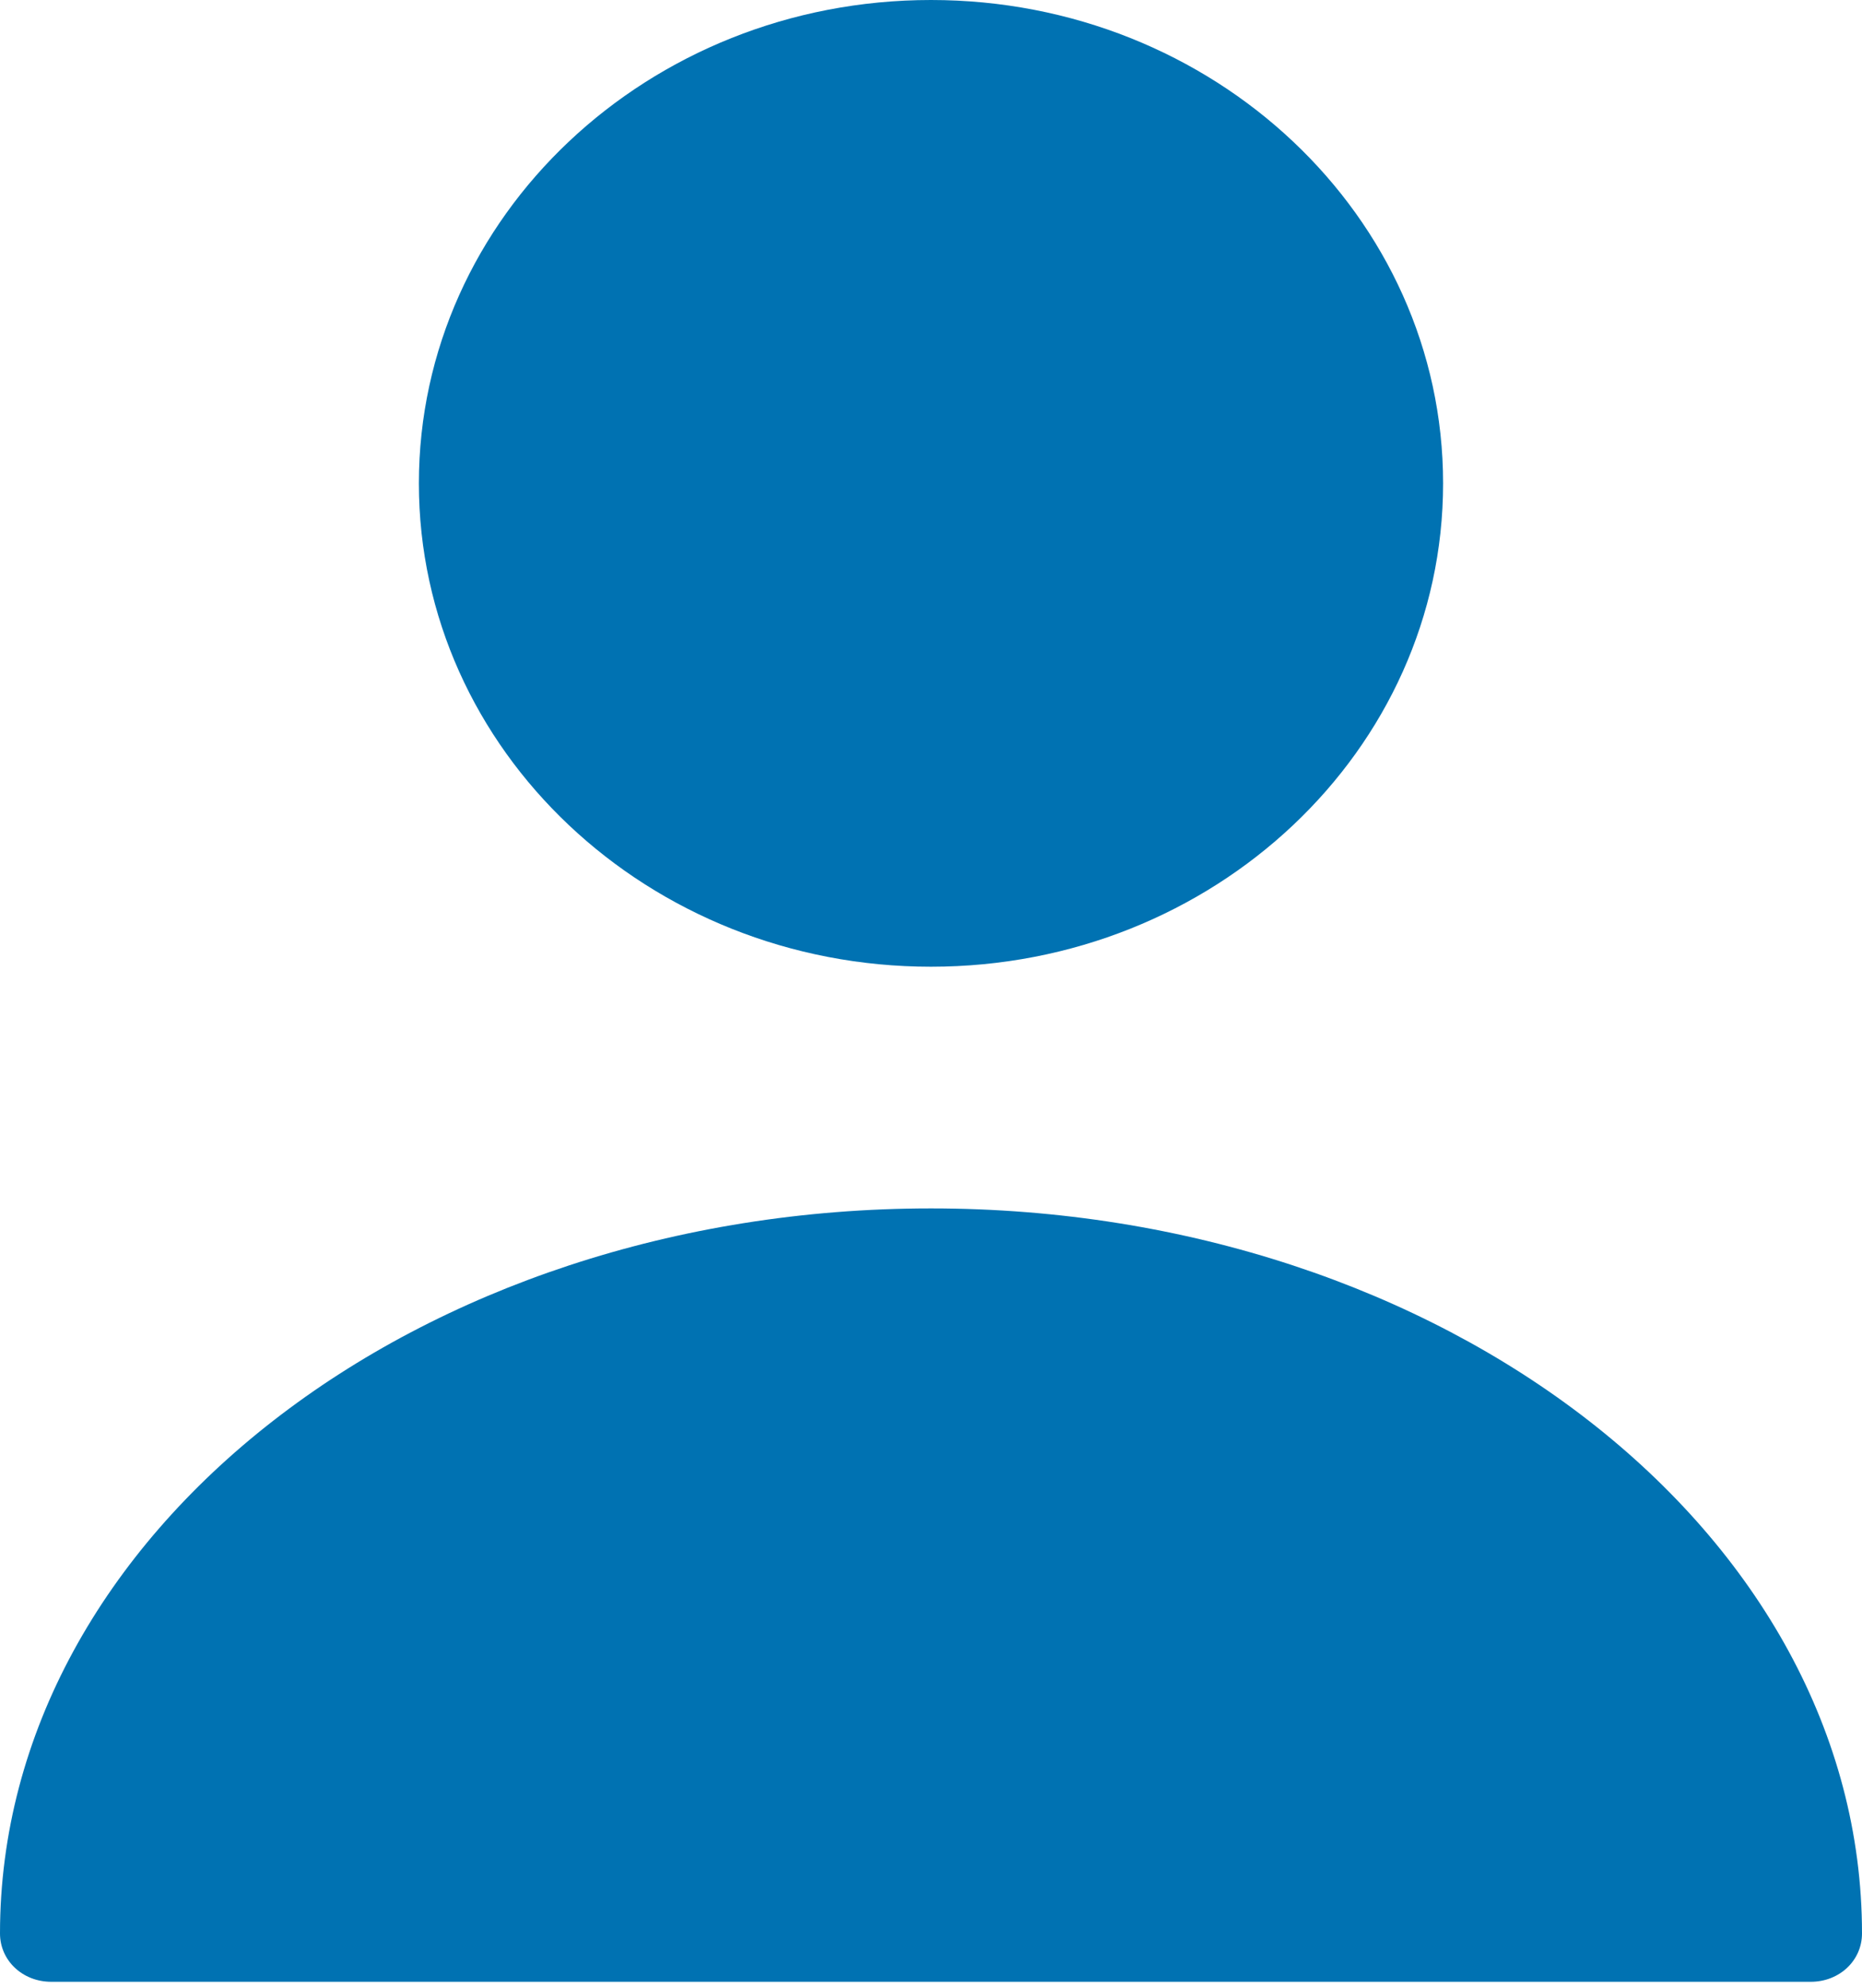 <svg width="253" height="270" viewBox="0 0 253 270" fill="none" xmlns="http://www.w3.org/2000/svg">
<path d="M126.498 131.296C164.927 131.296 196.08 101.905 196.08 65.648C196.08 29.392 164.927 0 126.498 0C88.069 0 56.916 29.392 56.916 65.648C56.916 101.905 88.069 131.296 126.498 131.296Z" fill="#0072B2"/>
<path d="M126.5 164.121C56.779 164.121 0 208.236 0 262.593C0 266.27 3.062 269.158 6.958 269.158H246.042C249.939 269.158 253 266.27 253 262.593C253 208.236 196.222 164.121 126.5 164.121Z" fill="#0072B2"/>
</svg>
